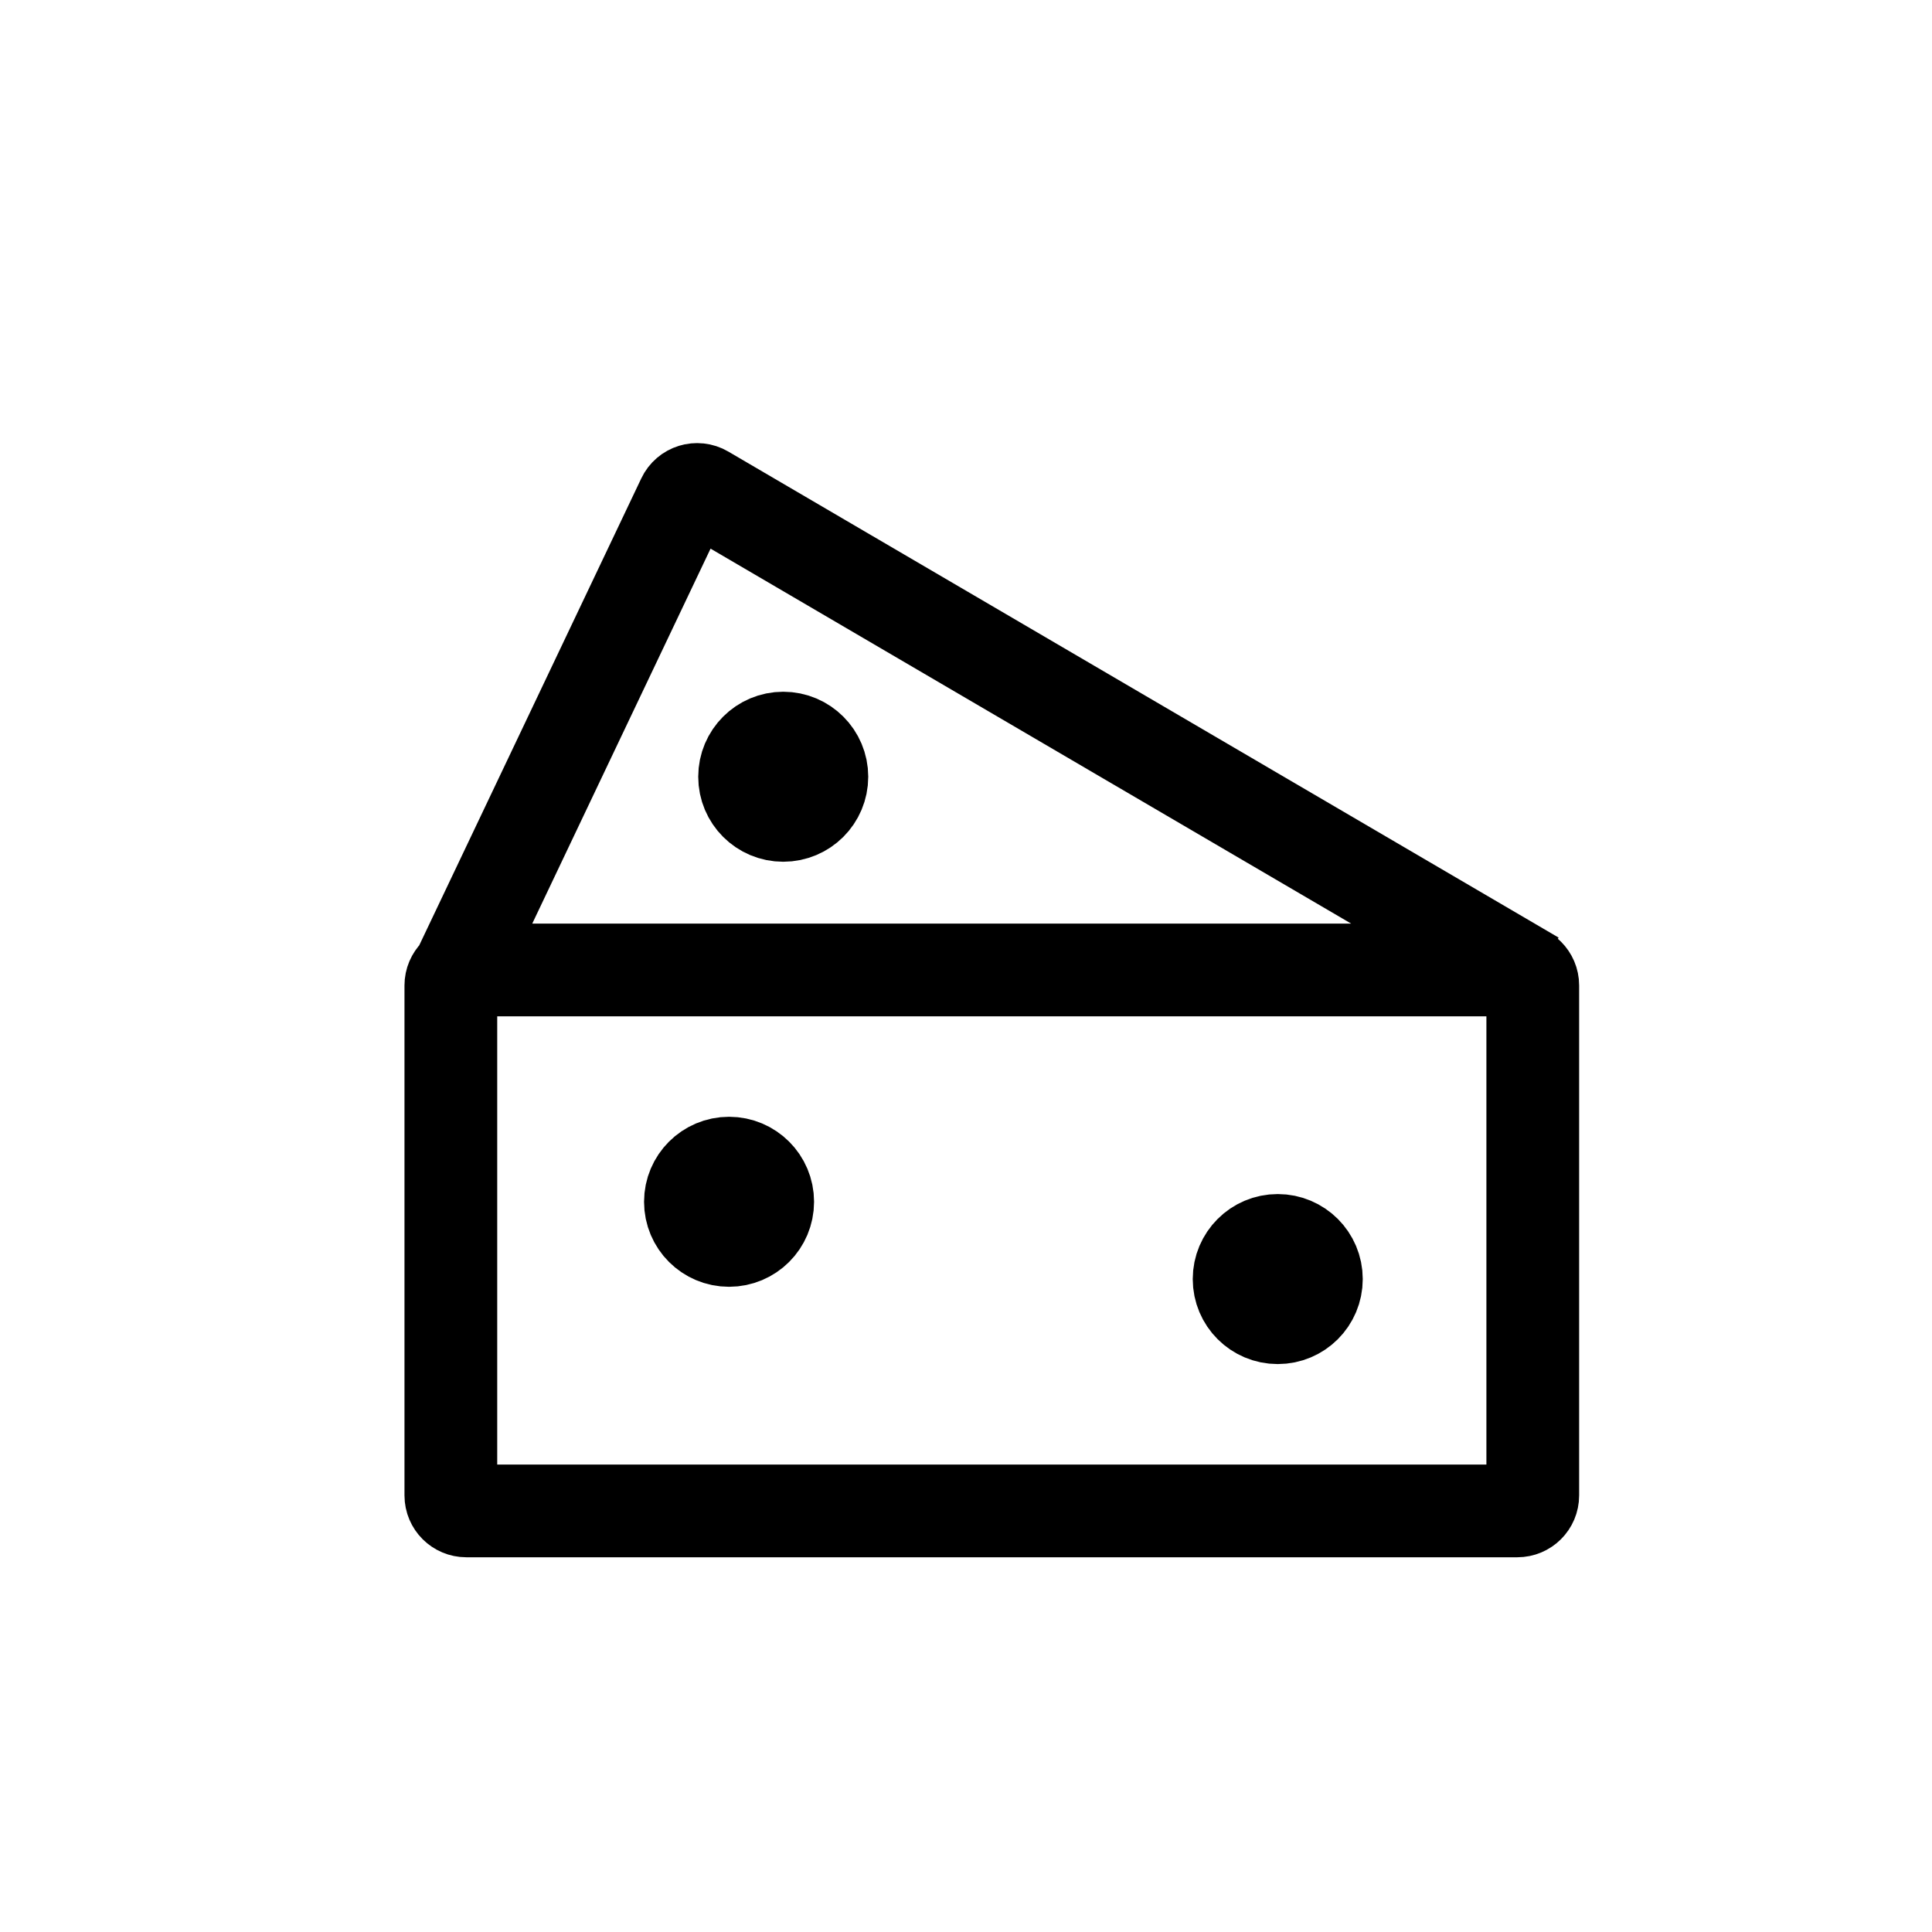 <svg width="25" height="25" viewBox="0 0 25 25" fill="none" xmlns="http://www.w3.org/2000/svg">
<path d="M9.934 15.551C9.934 15.828 9.71 16.051 9.434 16.051C9.158 16.051 8.934 15.828 8.934 15.551C8.934 15.275 9.158 15.051 9.434 15.051C9.71 15.051 9.934 15.275 9.934 15.551Z" fill="black"/>
<path d="M17.034 16.551C17.034 16.828 16.81 17.051 16.534 17.051C16.258 17.051 16.034 16.828 16.034 16.551C16.034 16.275 16.258 16.051 16.534 16.051C16.81 16.051 17.034 16.275 17.034 16.551Z" fill="black"/>
<path d="M10.635 10.051C10.635 10.328 10.411 10.551 10.135 10.551C9.859 10.551 9.635 10.328 9.635 10.051C9.635 9.775 9.859 9.551 10.135 9.551C10.411 9.551 10.635 9.775 10.635 10.051Z" fill="black"/>
<path d="M19.865 12.65L9.121 6.361C9.02 6.302 8.89 6.342 8.84 6.448L5.934 12.559M6.034 19.551H19.634C19.744 19.551 19.834 19.462 19.834 19.351V12.751C19.834 12.641 19.744 12.551 19.634 12.551H6.034C5.924 12.551 5.834 12.641 5.834 12.751V19.351C5.834 19.462 5.924 19.551 6.034 19.551ZM9.934 15.551C9.934 15.828 9.71 16.051 9.434 16.051C9.158 16.051 8.934 15.828 8.934 15.551C8.934 15.275 9.158 15.051 9.434 15.051C9.71 15.051 9.934 15.275 9.934 15.551ZM17.034 16.551C17.034 16.828 16.81 17.051 16.534 17.051C16.258 17.051 16.034 16.828 16.034 16.551C16.034 16.275 16.258 16.051 16.534 16.051C16.81 16.051 17.034 16.275 17.034 16.551ZM10.635 10.051C10.635 10.328 10.411 10.551 10.135 10.551C9.859 10.551 9.635 10.328 9.635 10.051C9.635 9.775 9.859 9.551 10.135 9.551C10.411 9.551 10.635 9.775 10.635 10.051Z" stroke="black" stroke-width="1.2"/>
</svg>
